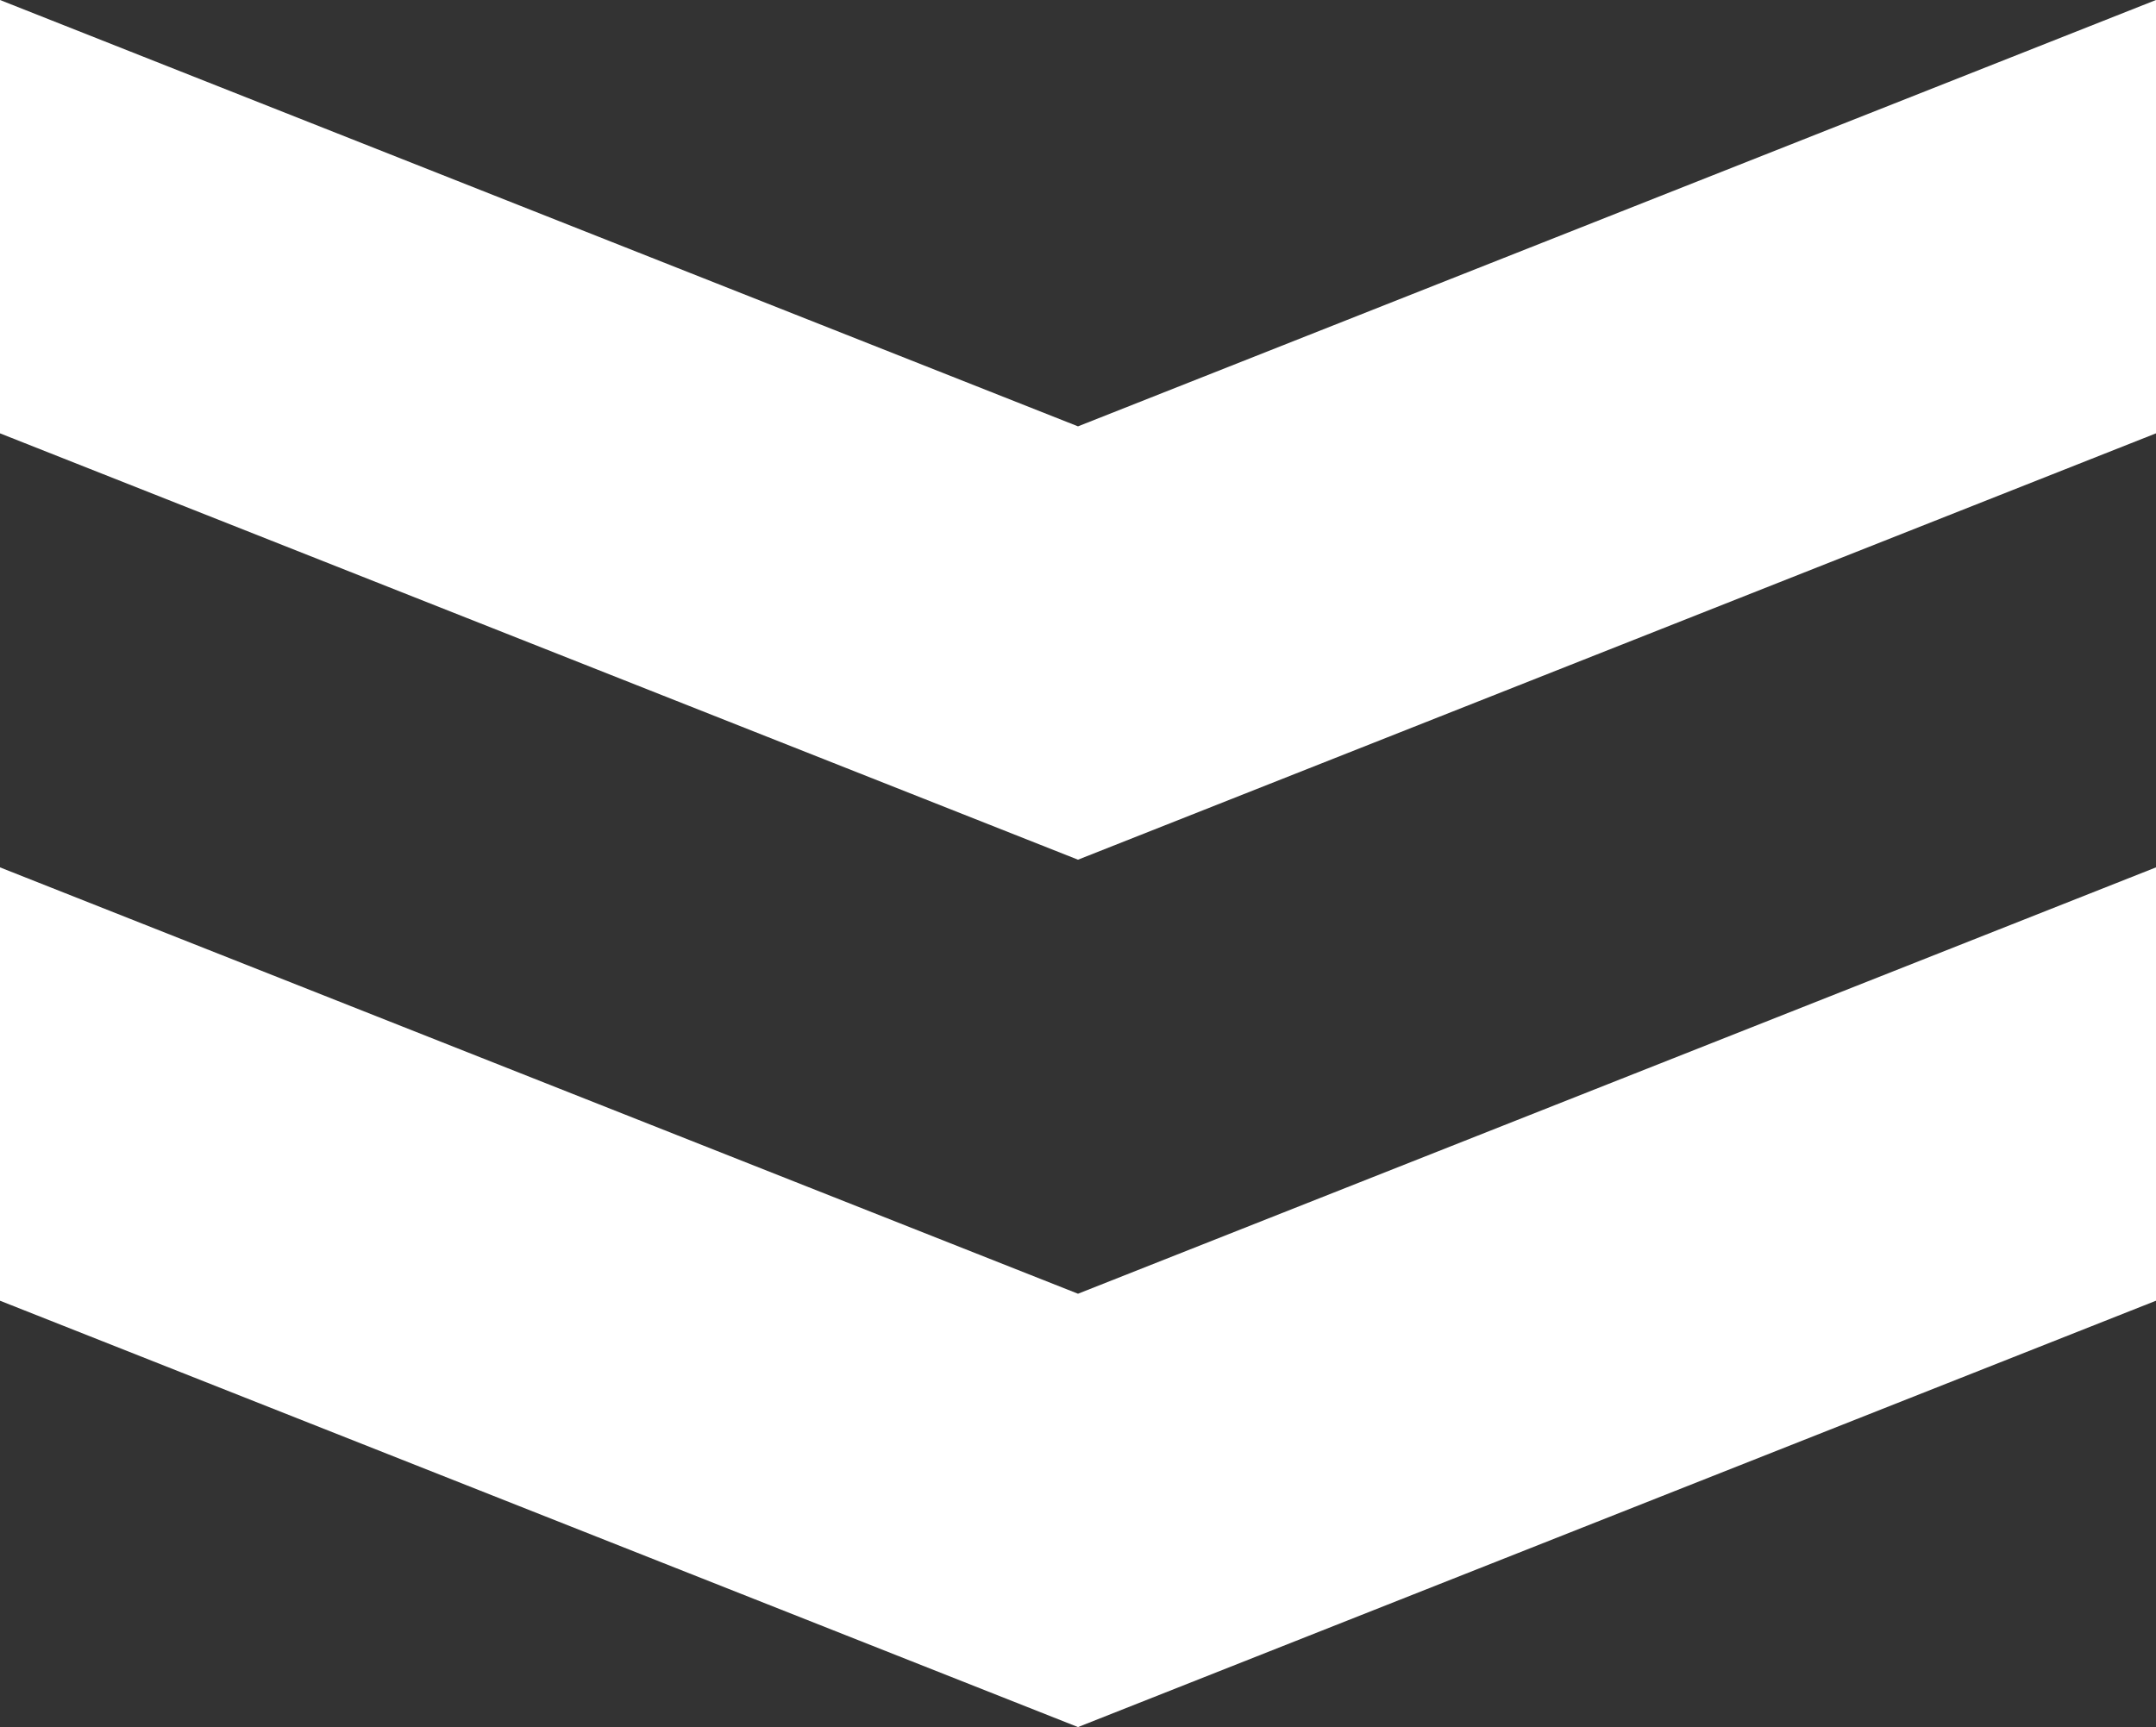 <svg xmlns="http://www.w3.org/2000/svg" width="308.4" height="247.1" viewBox="0 0 308.4 247.1">
  <rect x="0" y="0" width="308.4" height="247.1" fill="#333333" stroke="none"/>
  <defs>
    <style>
      .cls-1 {
        fill: #fff;
      }
    </style>
  </defs>
  <g id="Layer_2" data-name="Layer 2">
    <g id="hucs">
      <polygon class="cls-1" points="154.2 61 0 0 0 62 154.2 123 308.4 62 308.4 0 154.2 61"/>
      <polygon class="cls-1" points="154.2 185.1 0 124.1 0 186.1 154.2 247.1 308.4 186.1 308.4 124.1 154.2 185.1"/>
    </g>
  </g>
</svg>
